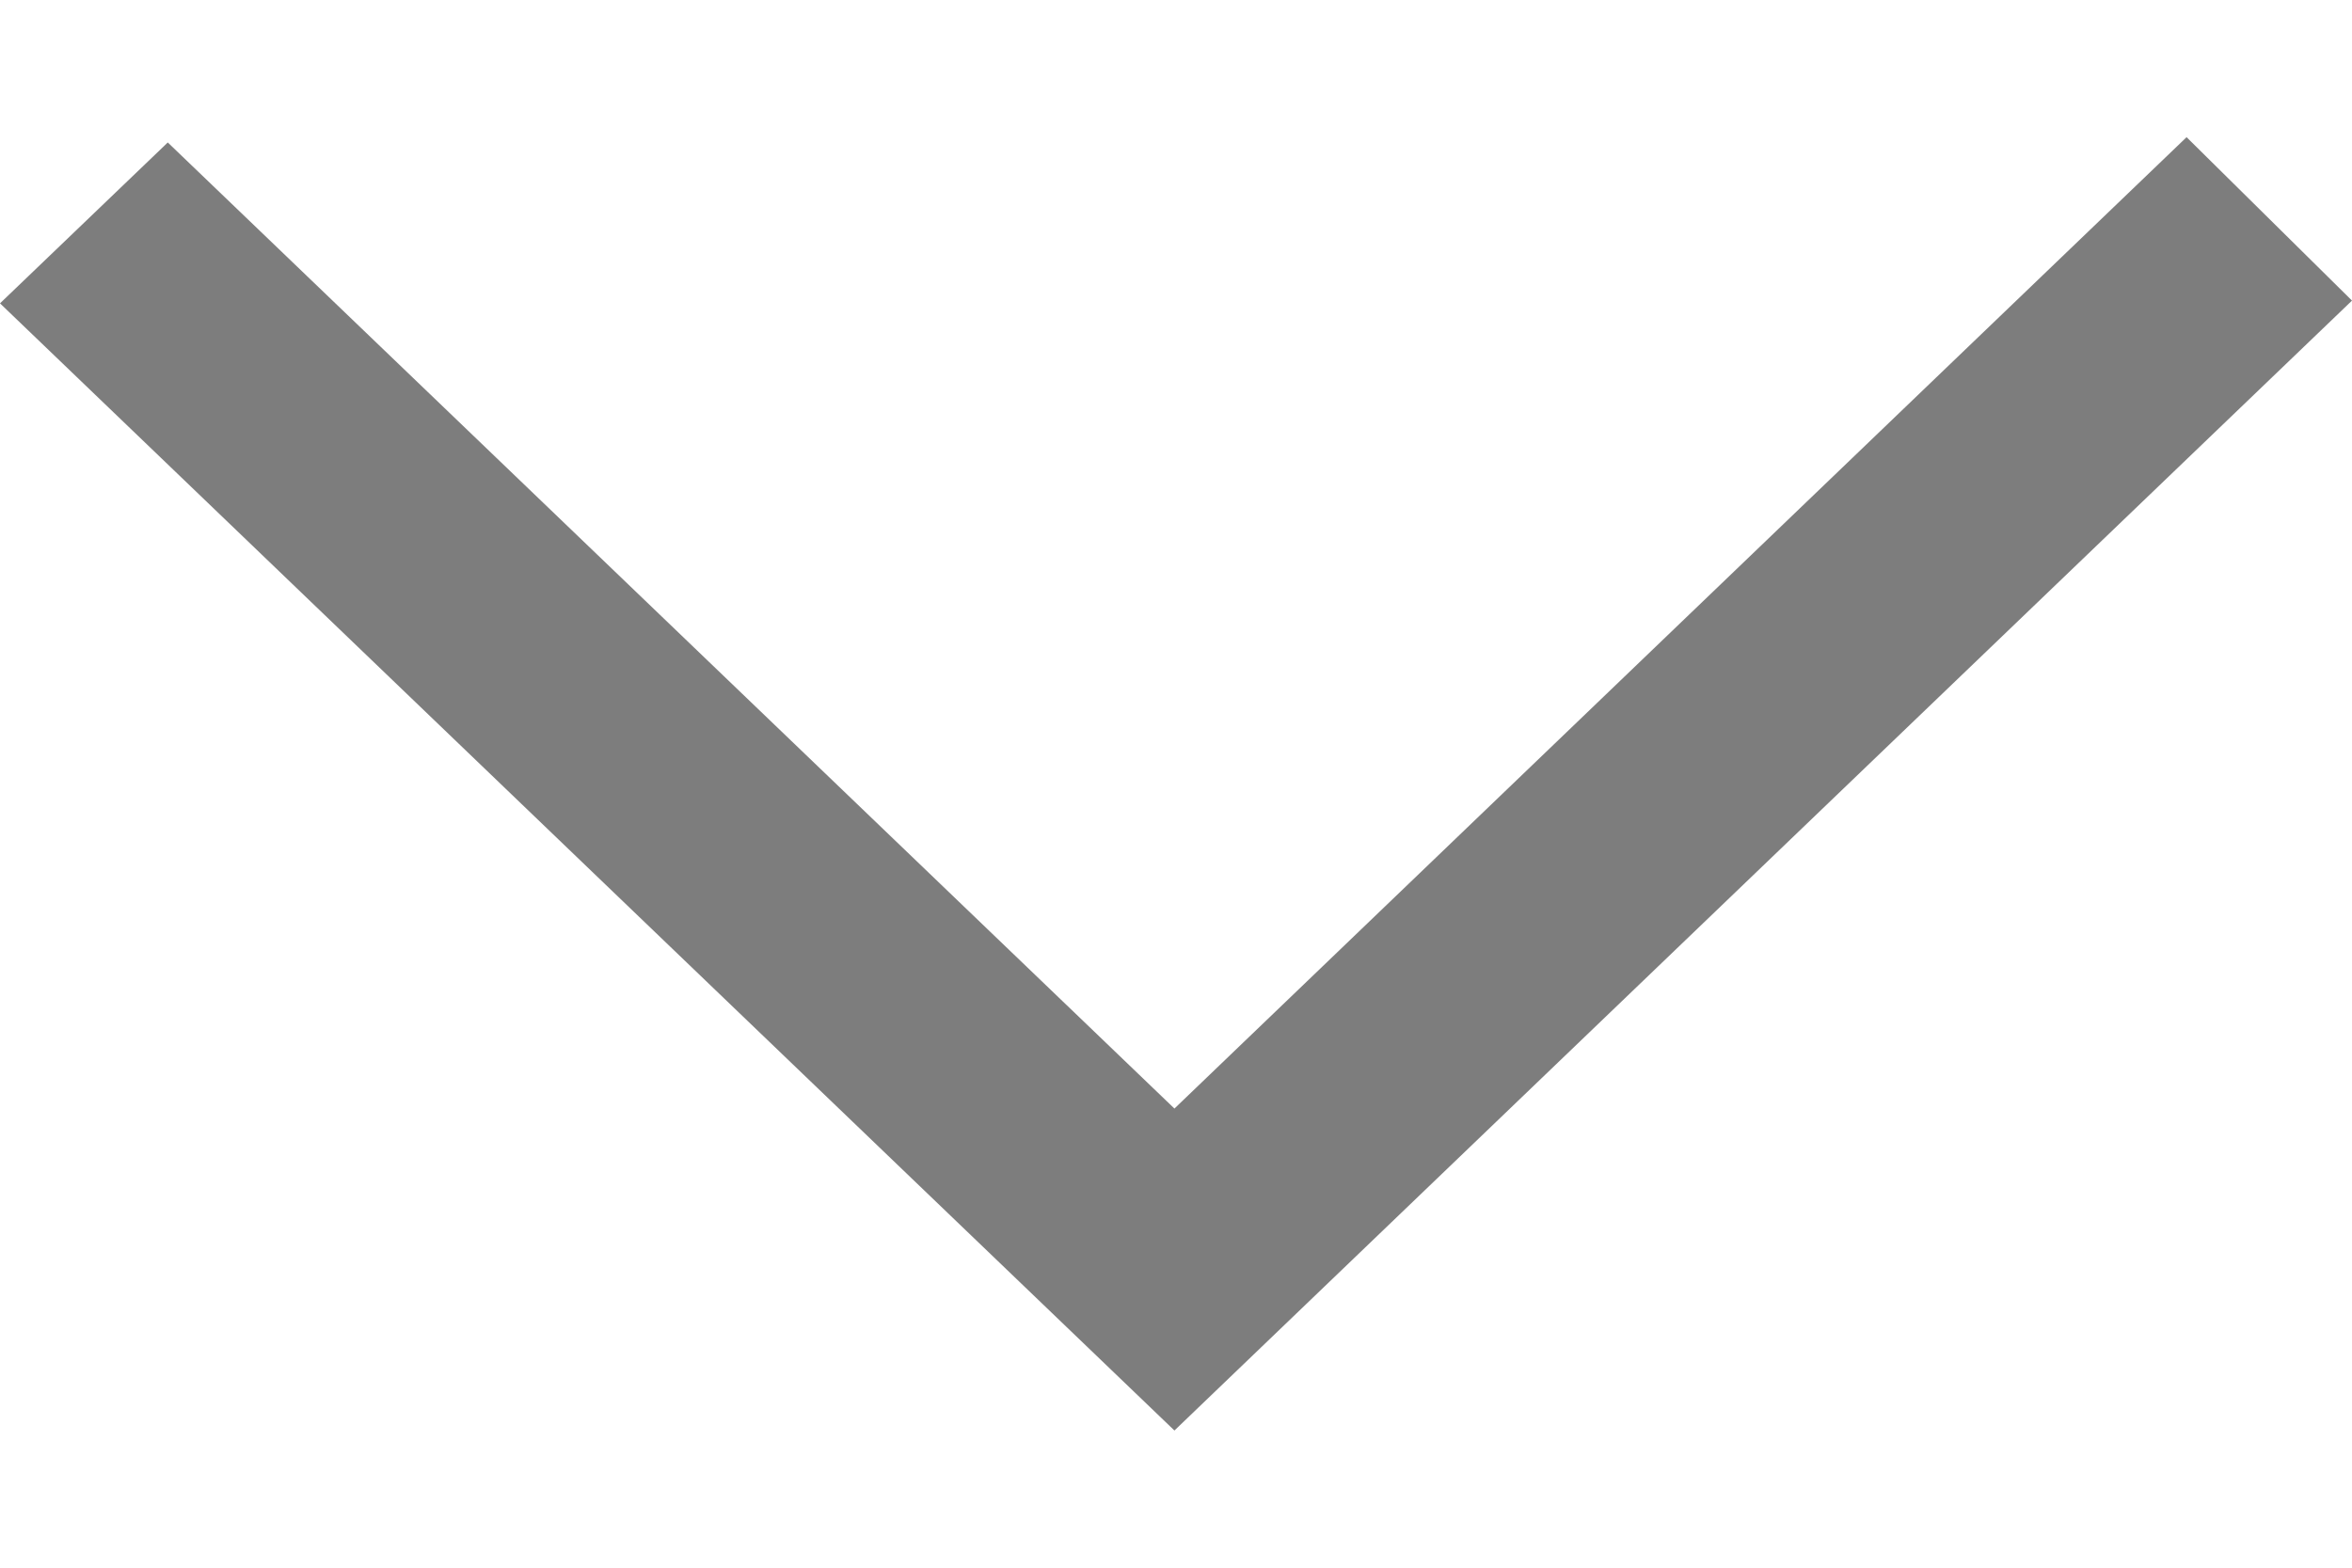 <svg width="12" height="8" viewBox="0 0 12 8" fill="none" xmlns="http://www.w3.org/2000/svg">
<path fill-rule="evenodd" clip-rule="evenodd" d="M12 1.534L11.156 0.7L5.992 5.657L5.441 5.128L5.444 5.131L0.856 0.727L0 1.548C1.268 2.766 4.808 6.164 5.992 7.3C6.872 6.456 6.014 7.279 12 1.534Z" fill="#7D7D7D"/>
</svg>
